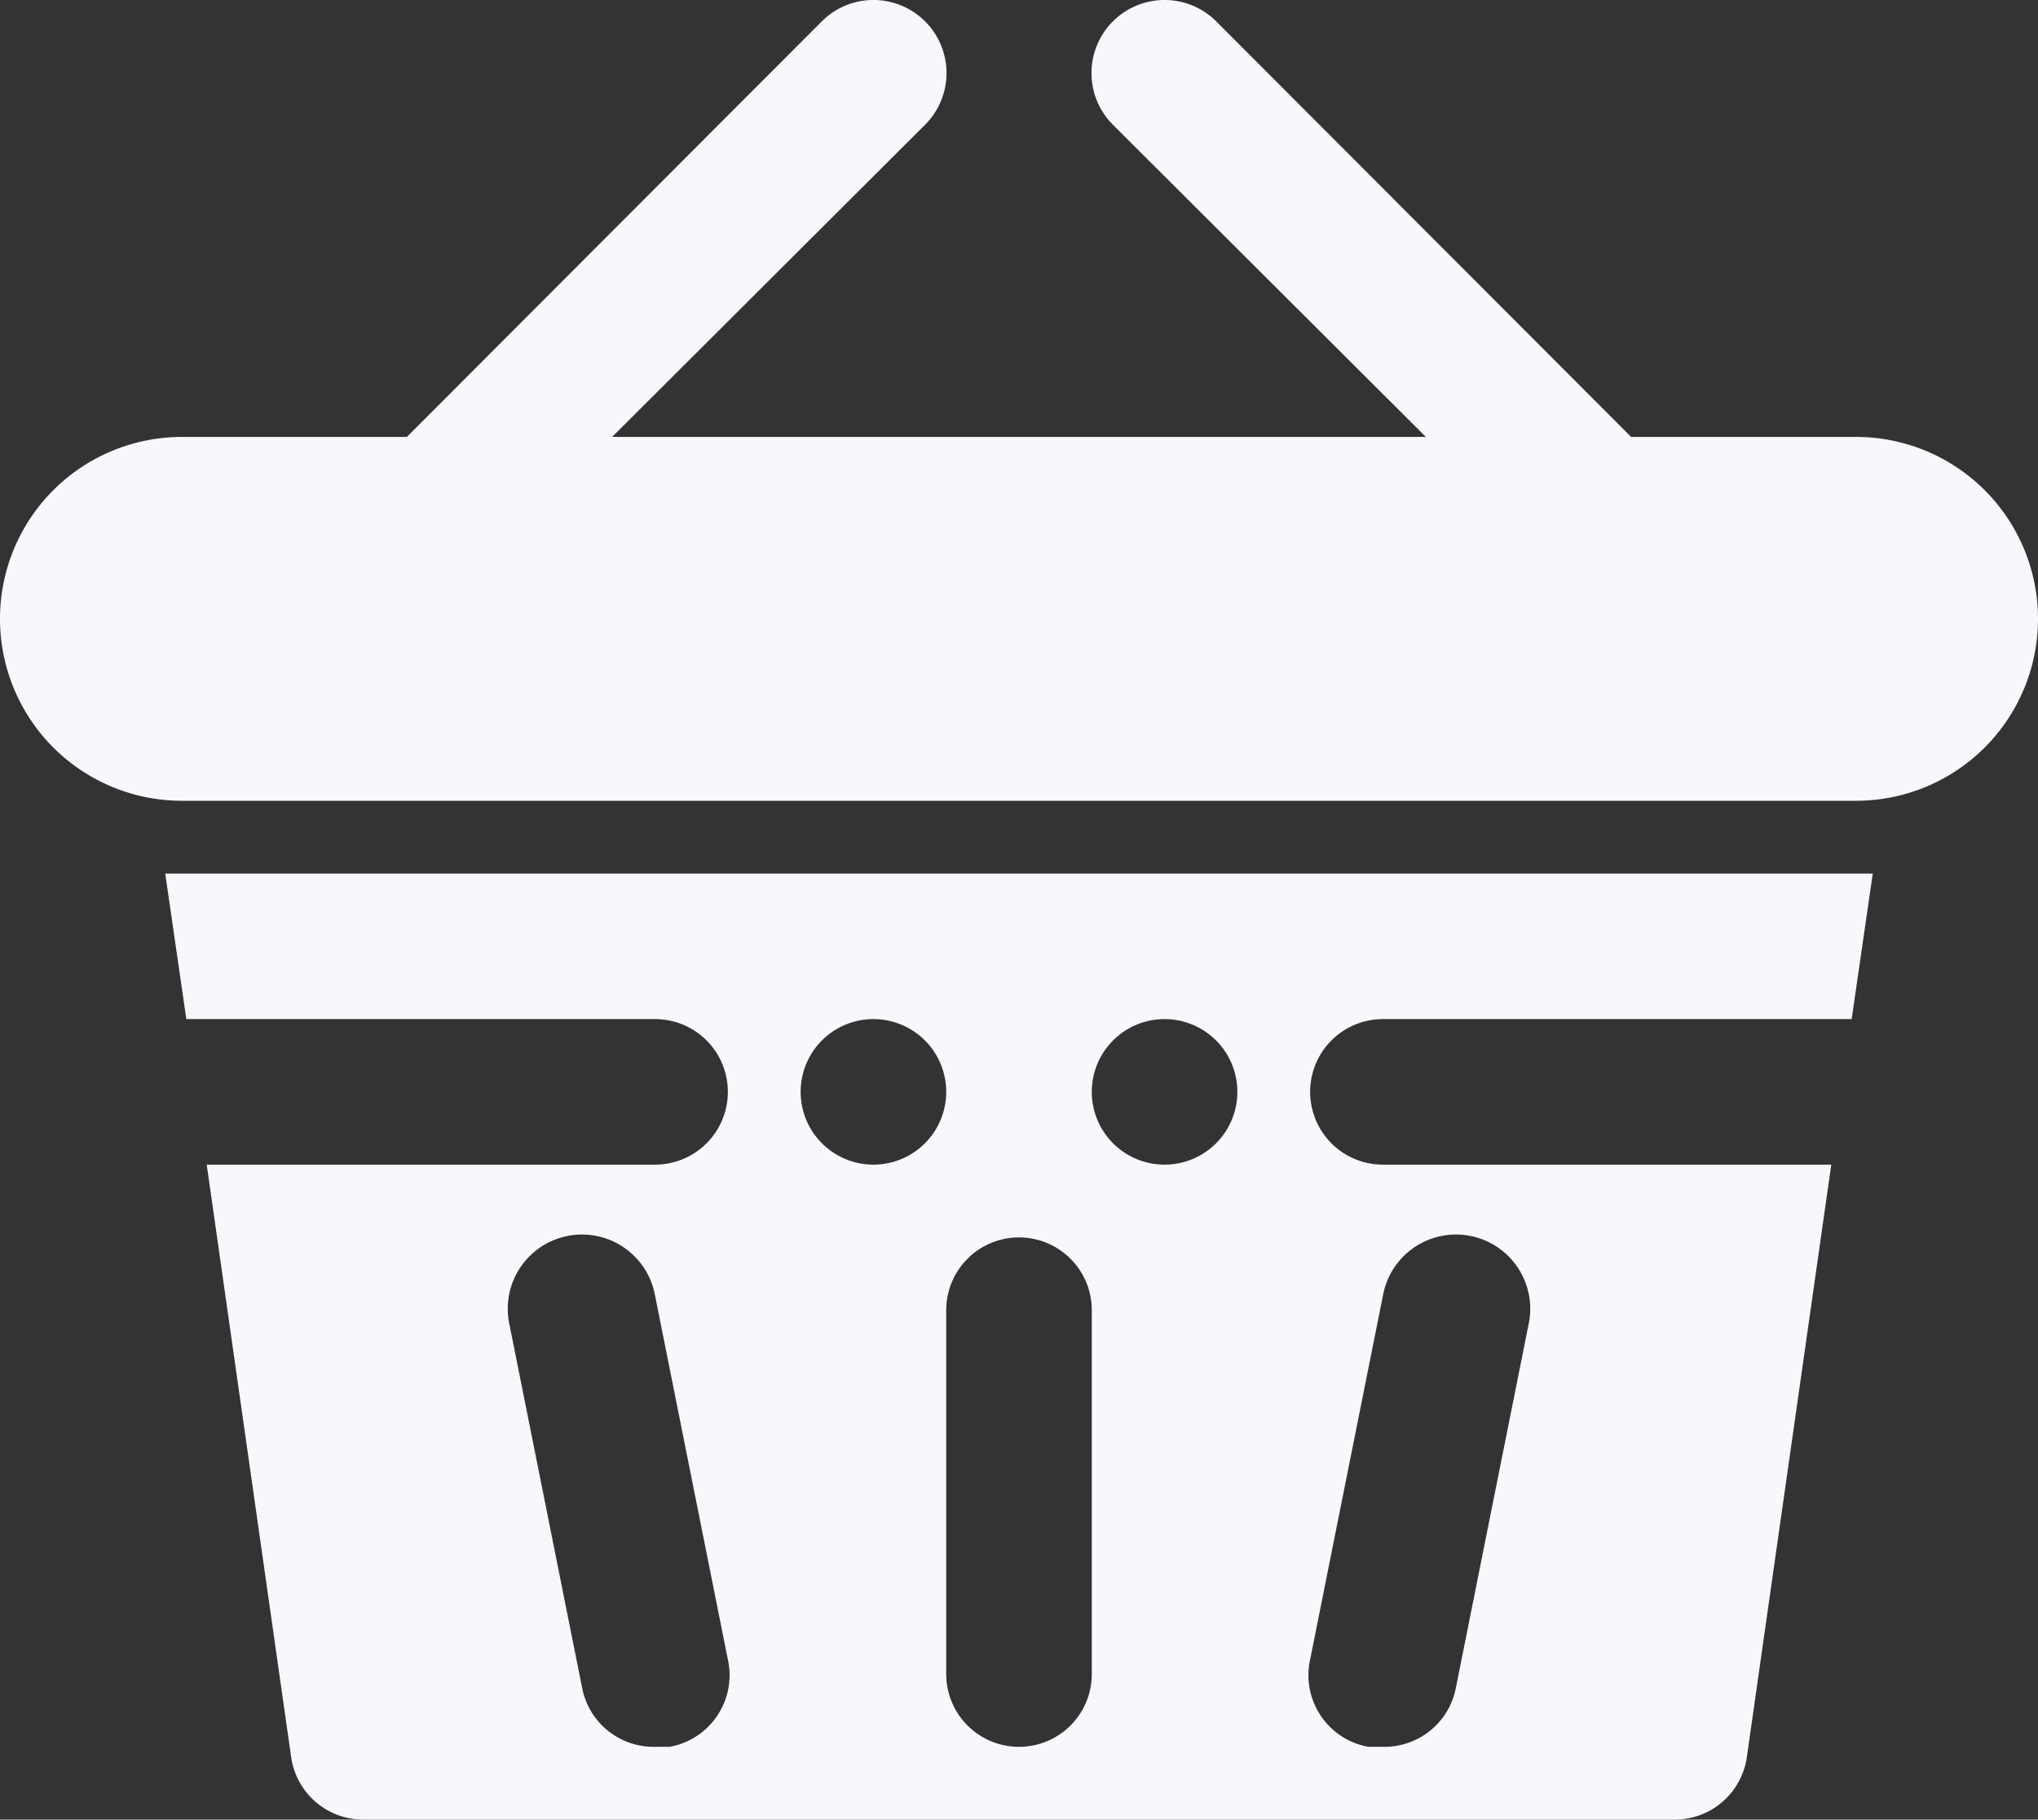 <svg xmlns="http://www.w3.org/2000/svg" width="28" height="25.004" viewBox="0 0 28 25.004">
  <rect x="0" y="0" width="28" height="25.004" fill="#333333" stroke="none"/>
  <g id="_11_shopping_cart" data-name="11 shopping cart" transform="translate(-2 -2.996)">
    <path id="Path_48" data-name="Path 48" d="M30,11.5A2.5,2.5,0,0,1,27.5,14H4.5a2.5,2.5,0,0,1,0-5H7.59l5.7-5.71a1,1,0,0,1,1.42,1.42L10.41,9H21.59l-4.3-4.29a1,1,0,1,1,1.42-1.42L24.41,9H27.5A2.5,2.5,0,0,1,30,11.5ZM4.27,15H27.73l-.29,2H21a1,1,0,1,0,0,2h6.16L26,27.14A1,1,0,0,1,25,28H7a1,1,0,0,1-1-.86L4.84,19H11a1,1,0,0,0,0-2H4.56ZM12,25.8l-1-5a1.02,1.02,0,1,0-2,.4l1,5a1,1,0,0,0,1,.8h.2a1,1,0,0,0,.8-1.2Zm8,0a1,1,0,0,0,.8,1.2H21a1,1,0,0,0,1-.8l1-5a1.02,1.02,0,1,0-2-.4ZM15,18a1,1,0,1,0-1,1A1,1,0,0,0,15,18Zm2,3a1,1,0,0,0-2,0v5a1,1,0,0,0,2,0Zm2-3a1,1,0,1,0-1,1A1,1,0,0,0,19,18Z" fill="#f8f7fc"/>
  </g>
</svg>
